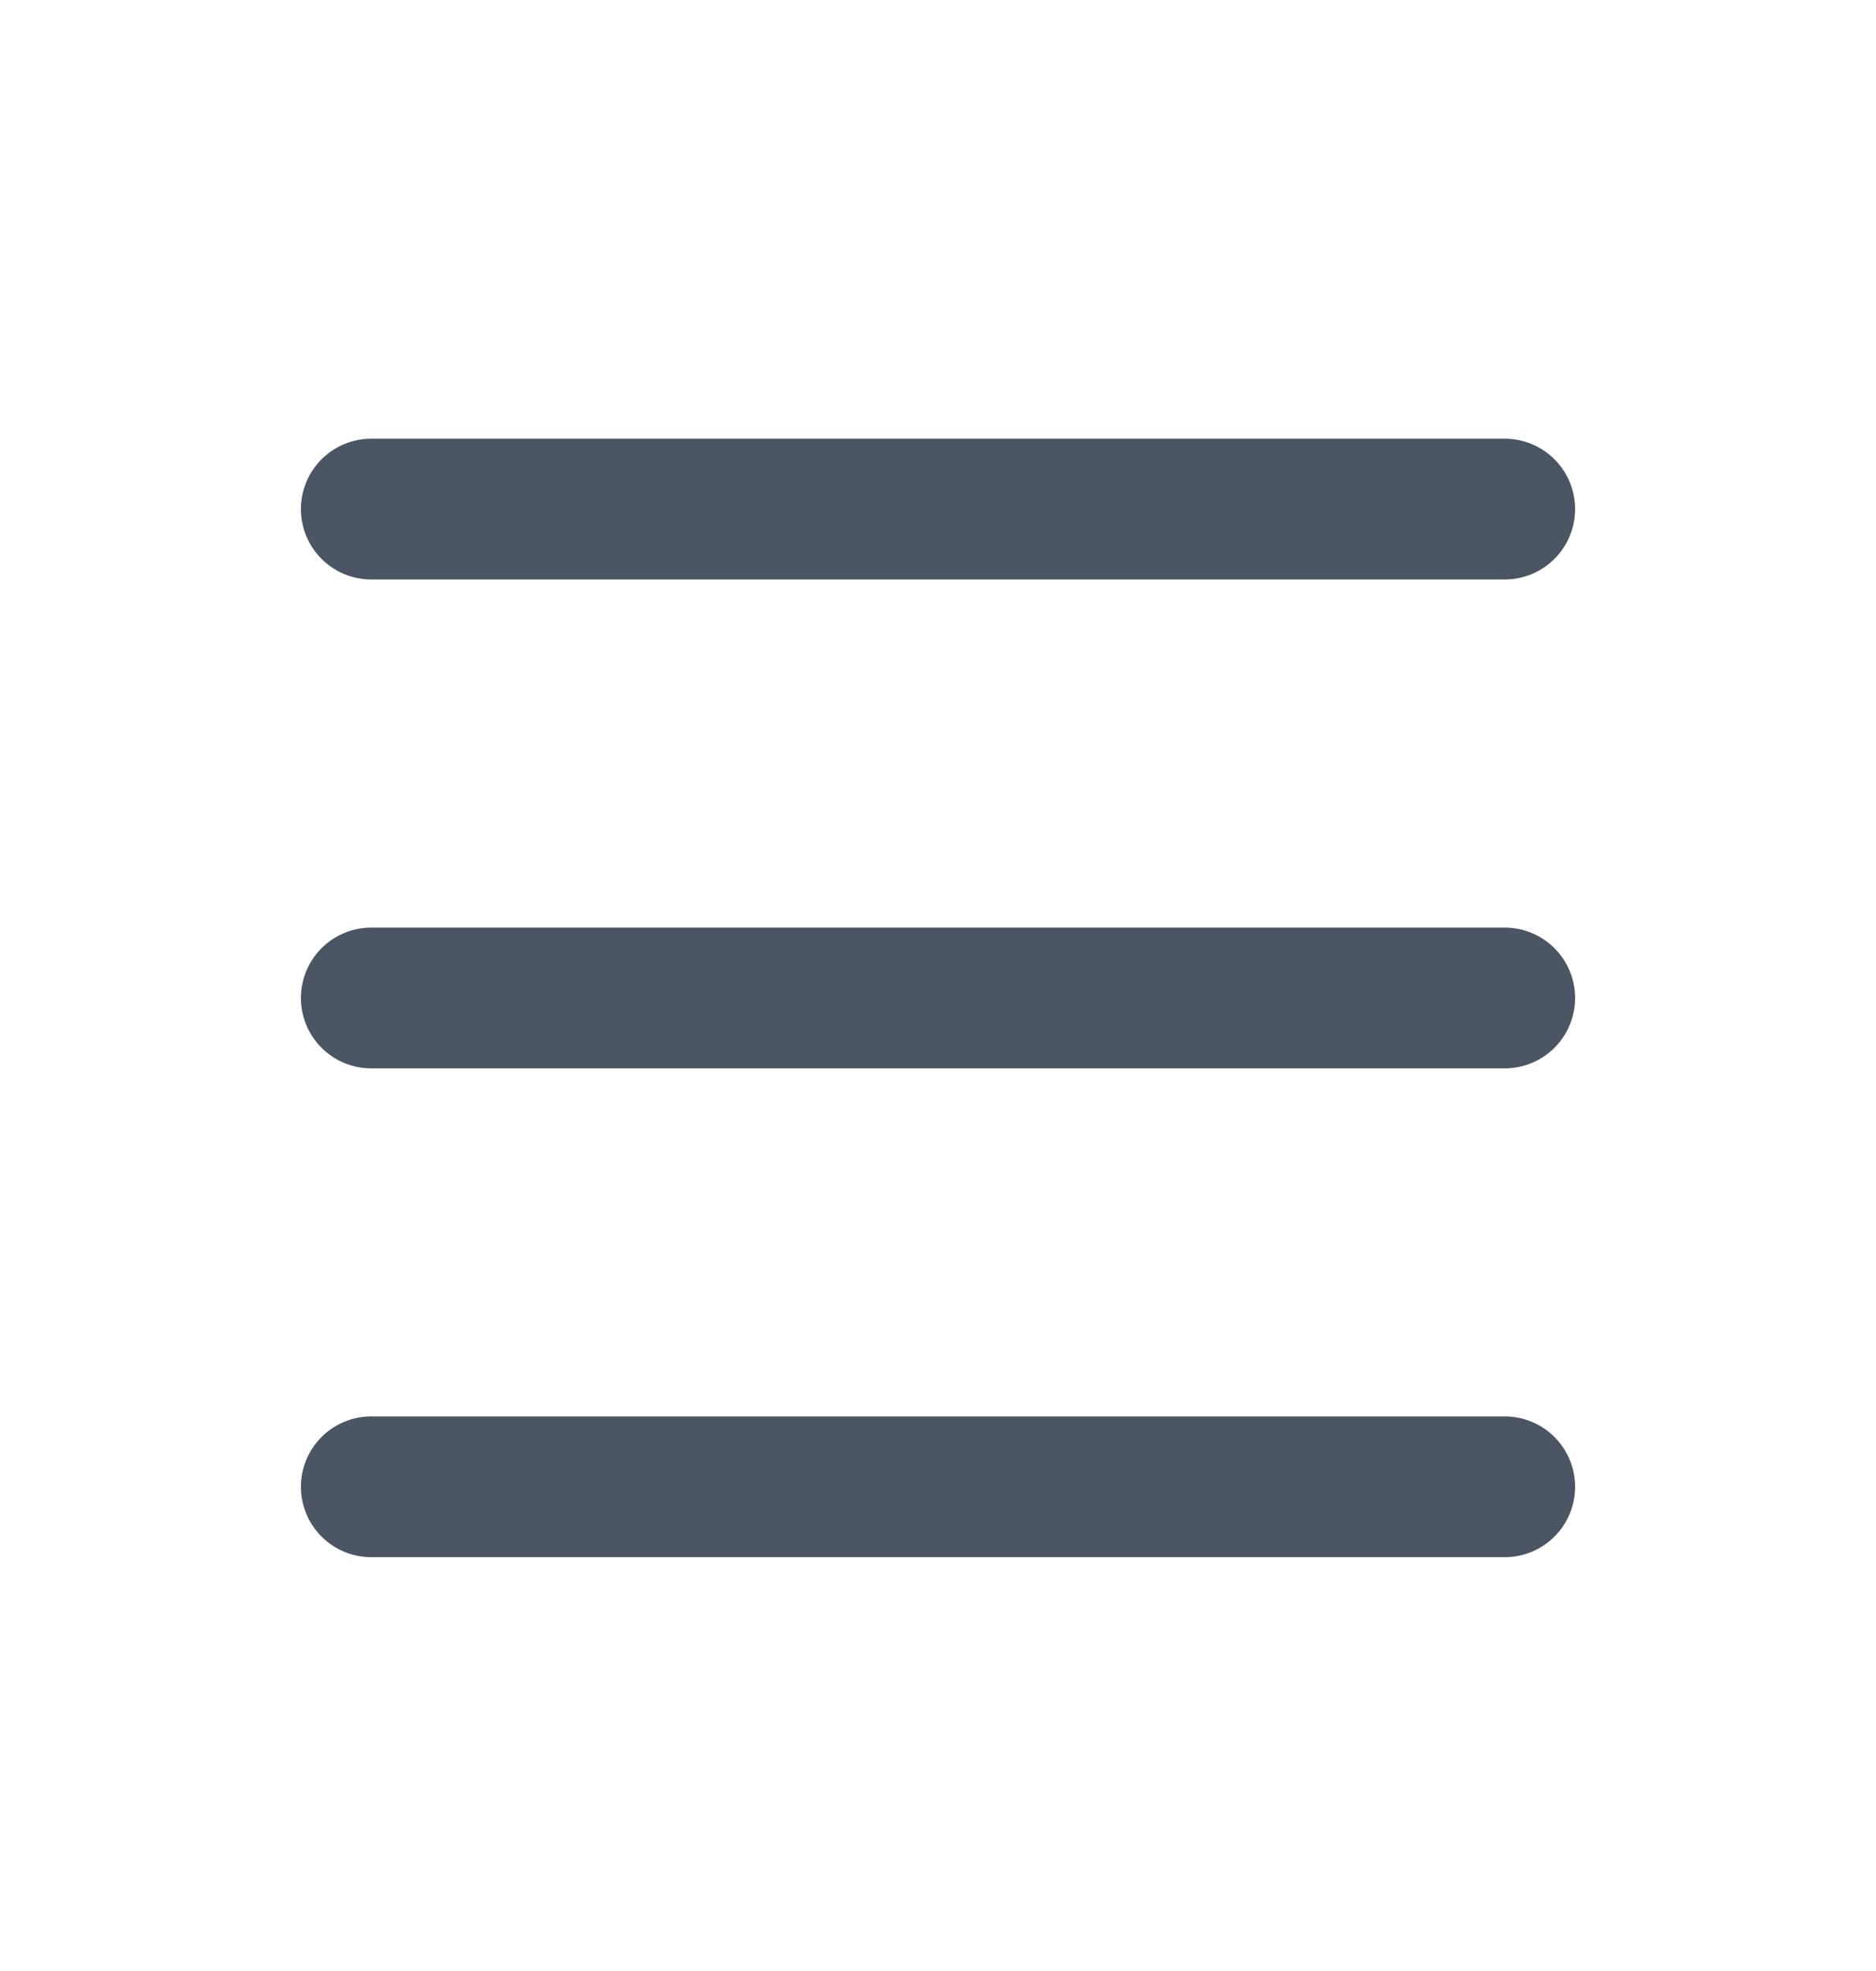 <svg width="20" height="21" viewBox="0 0 20 21" fill="none" xmlns="http://www.w3.org/2000/svg">
<path d="M3.958 5.424H16.042" stroke="#4B5563" stroke-width="1.5" stroke-linecap="round" stroke-linejoin="round"/>
<path d="M3.958 15.841H16.042" stroke="#4B5563" stroke-width="1.5" stroke-linecap="round" stroke-linejoin="round"/>
<path d="M3.958 10.633H16.042" stroke="#4B5563" stroke-width="1.5" stroke-linecap="round" stroke-linejoin="round"/>
</svg>
